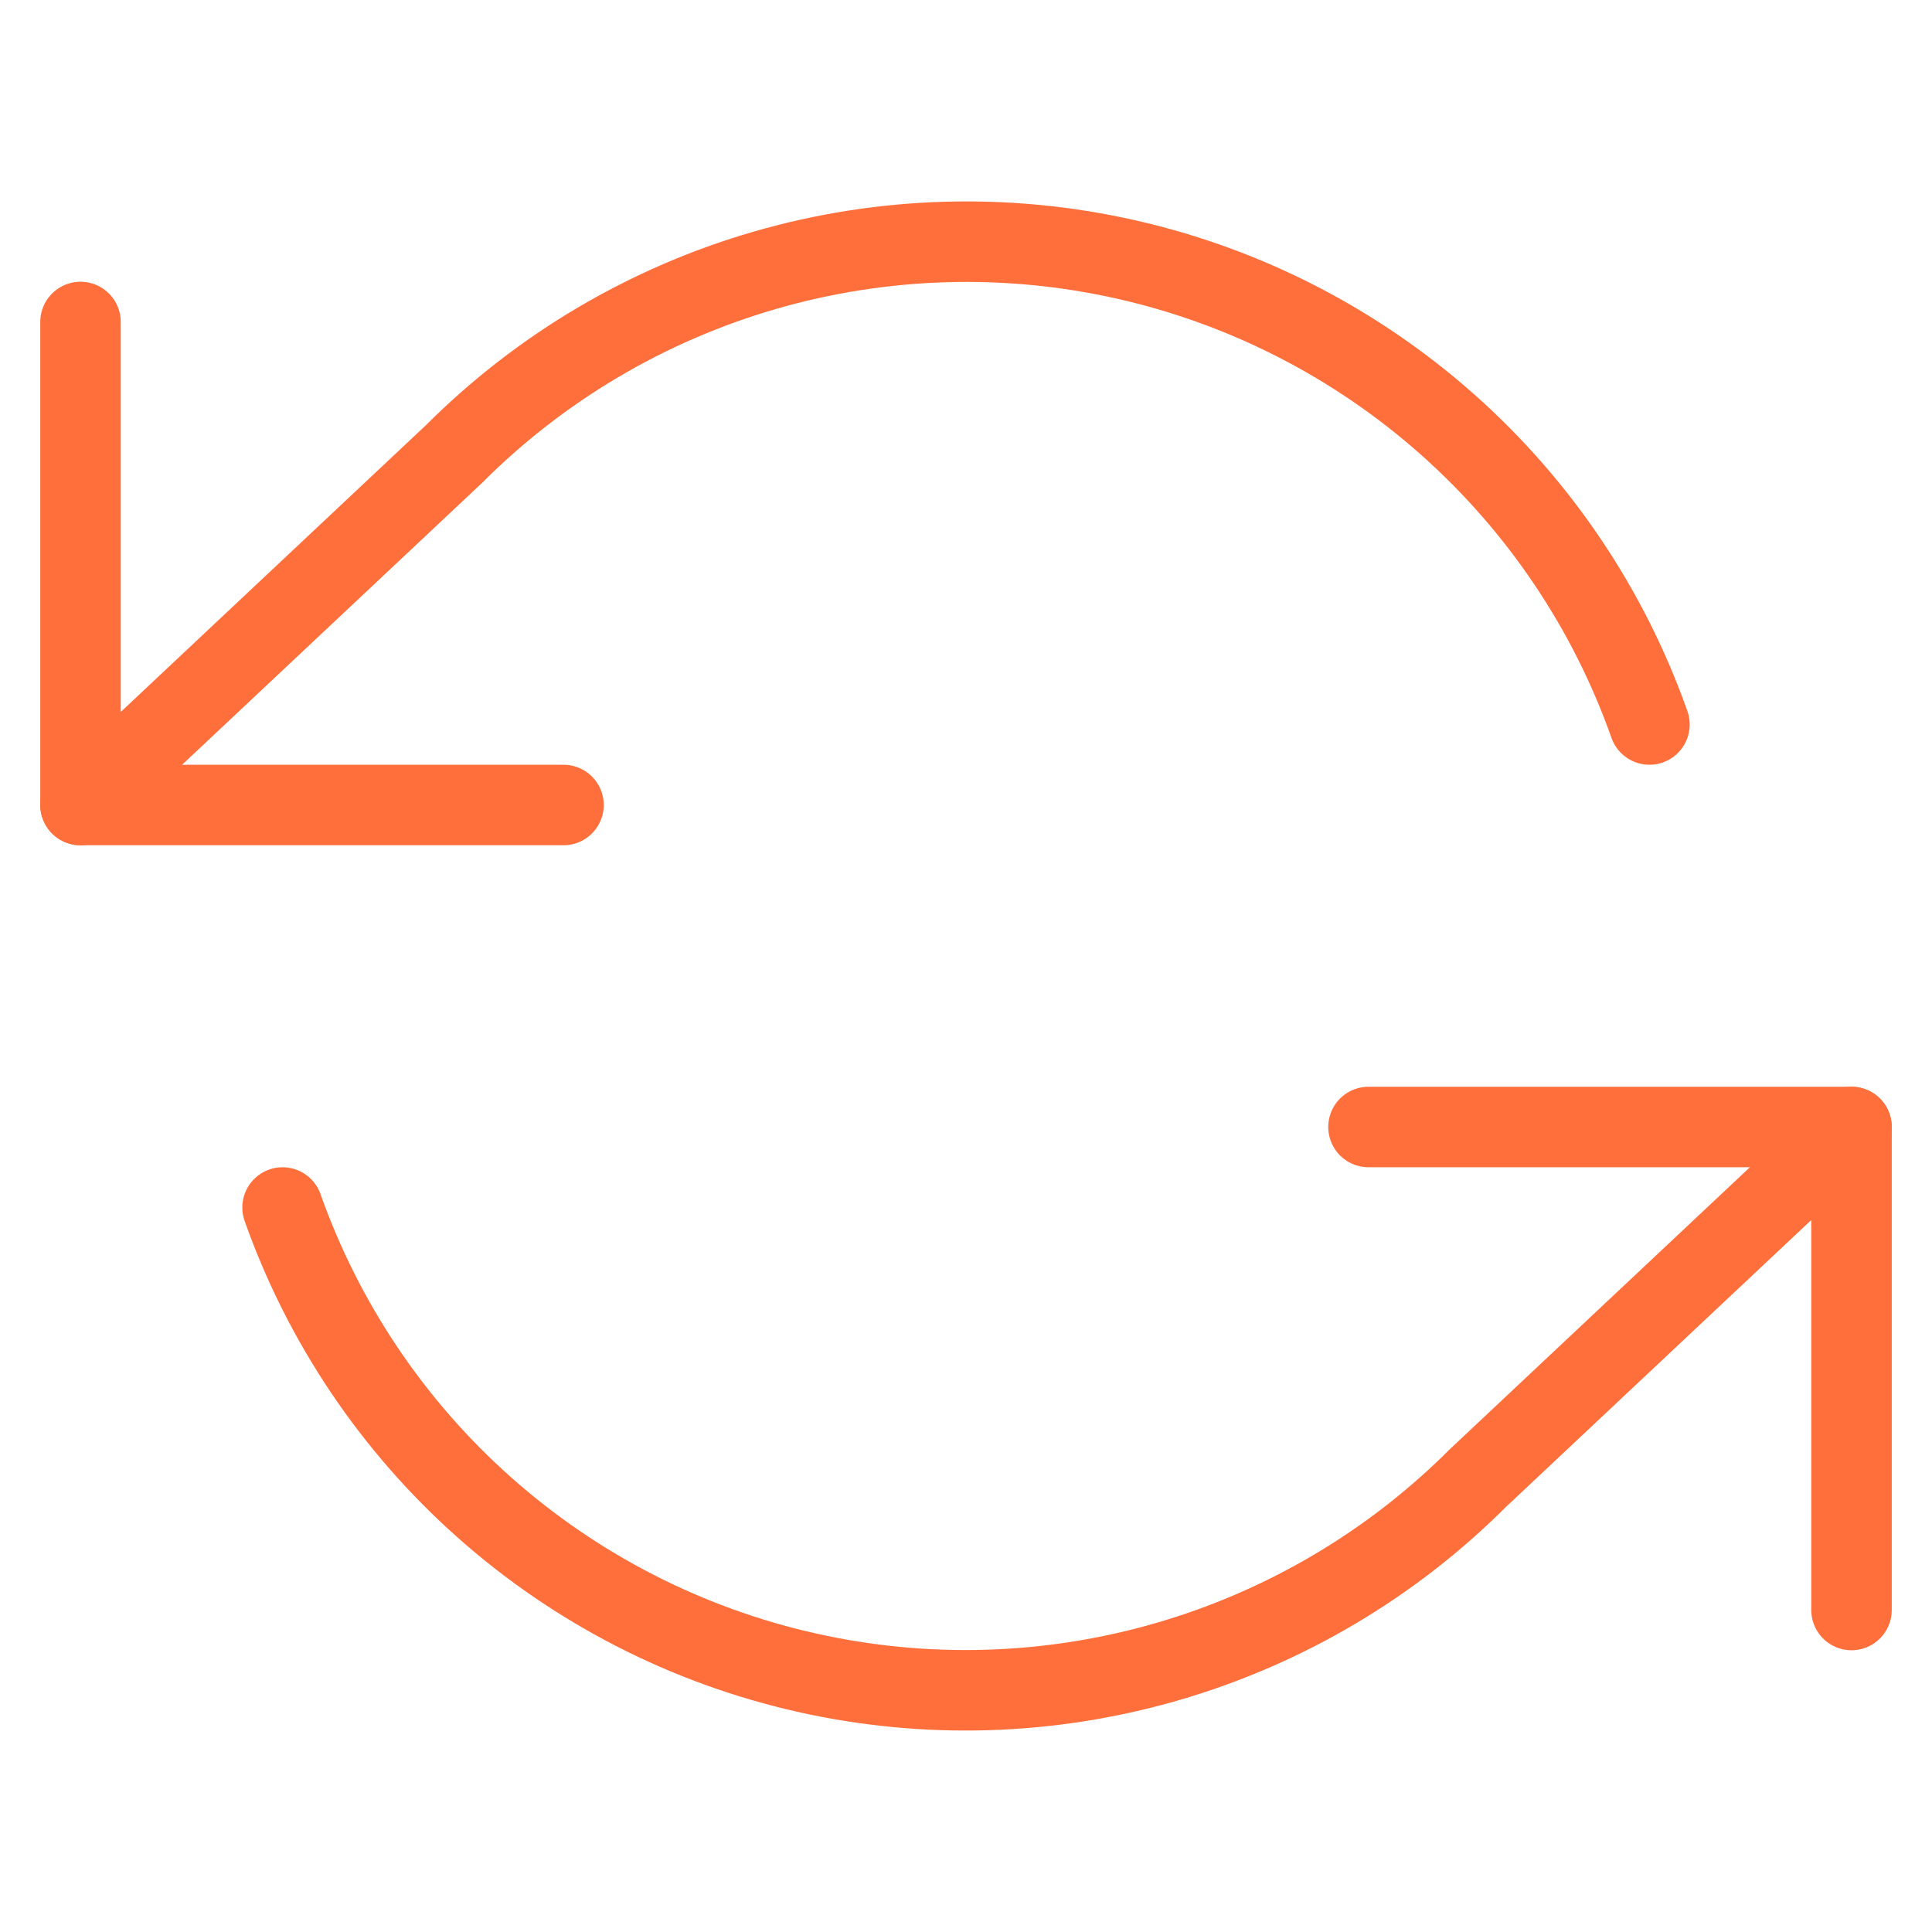 <svg width="48" height="48" viewBox="0 0 48 48" fill="none" xmlns="http://www.w3.org/2000/svg">
<path d="M2 8V20H14" stroke="#FF6F3C" stroke-width="2" stroke-linecap="round" stroke-linejoin="round"/>
<path d="M46 40V28H34" stroke="#FF6F3C" stroke-width="2" stroke-linecap="round" stroke-linejoin="round"/>
<path d="M40.98 18C39.966 15.133 38.242 12.571 35.969 10.551C33.696 8.531 30.949 7.119 27.983 6.448C25.018 5.777 21.93 5.869 19.01 6.713C16.089 7.558 13.43 9.129 11.28 11.28L2 20M46 28L36.72 36.72C34.571 38.87 31.911 40.441 28.99 41.286C26.07 42.131 22.982 42.222 20.017 41.551C17.051 40.88 14.304 39.469 12.031 37.449C9.758 35.429 8.034 32.866 7.02 30" stroke="#FF6F3C" stroke-width="2" stroke-linecap="round" stroke-linejoin="round"/>
</svg>
